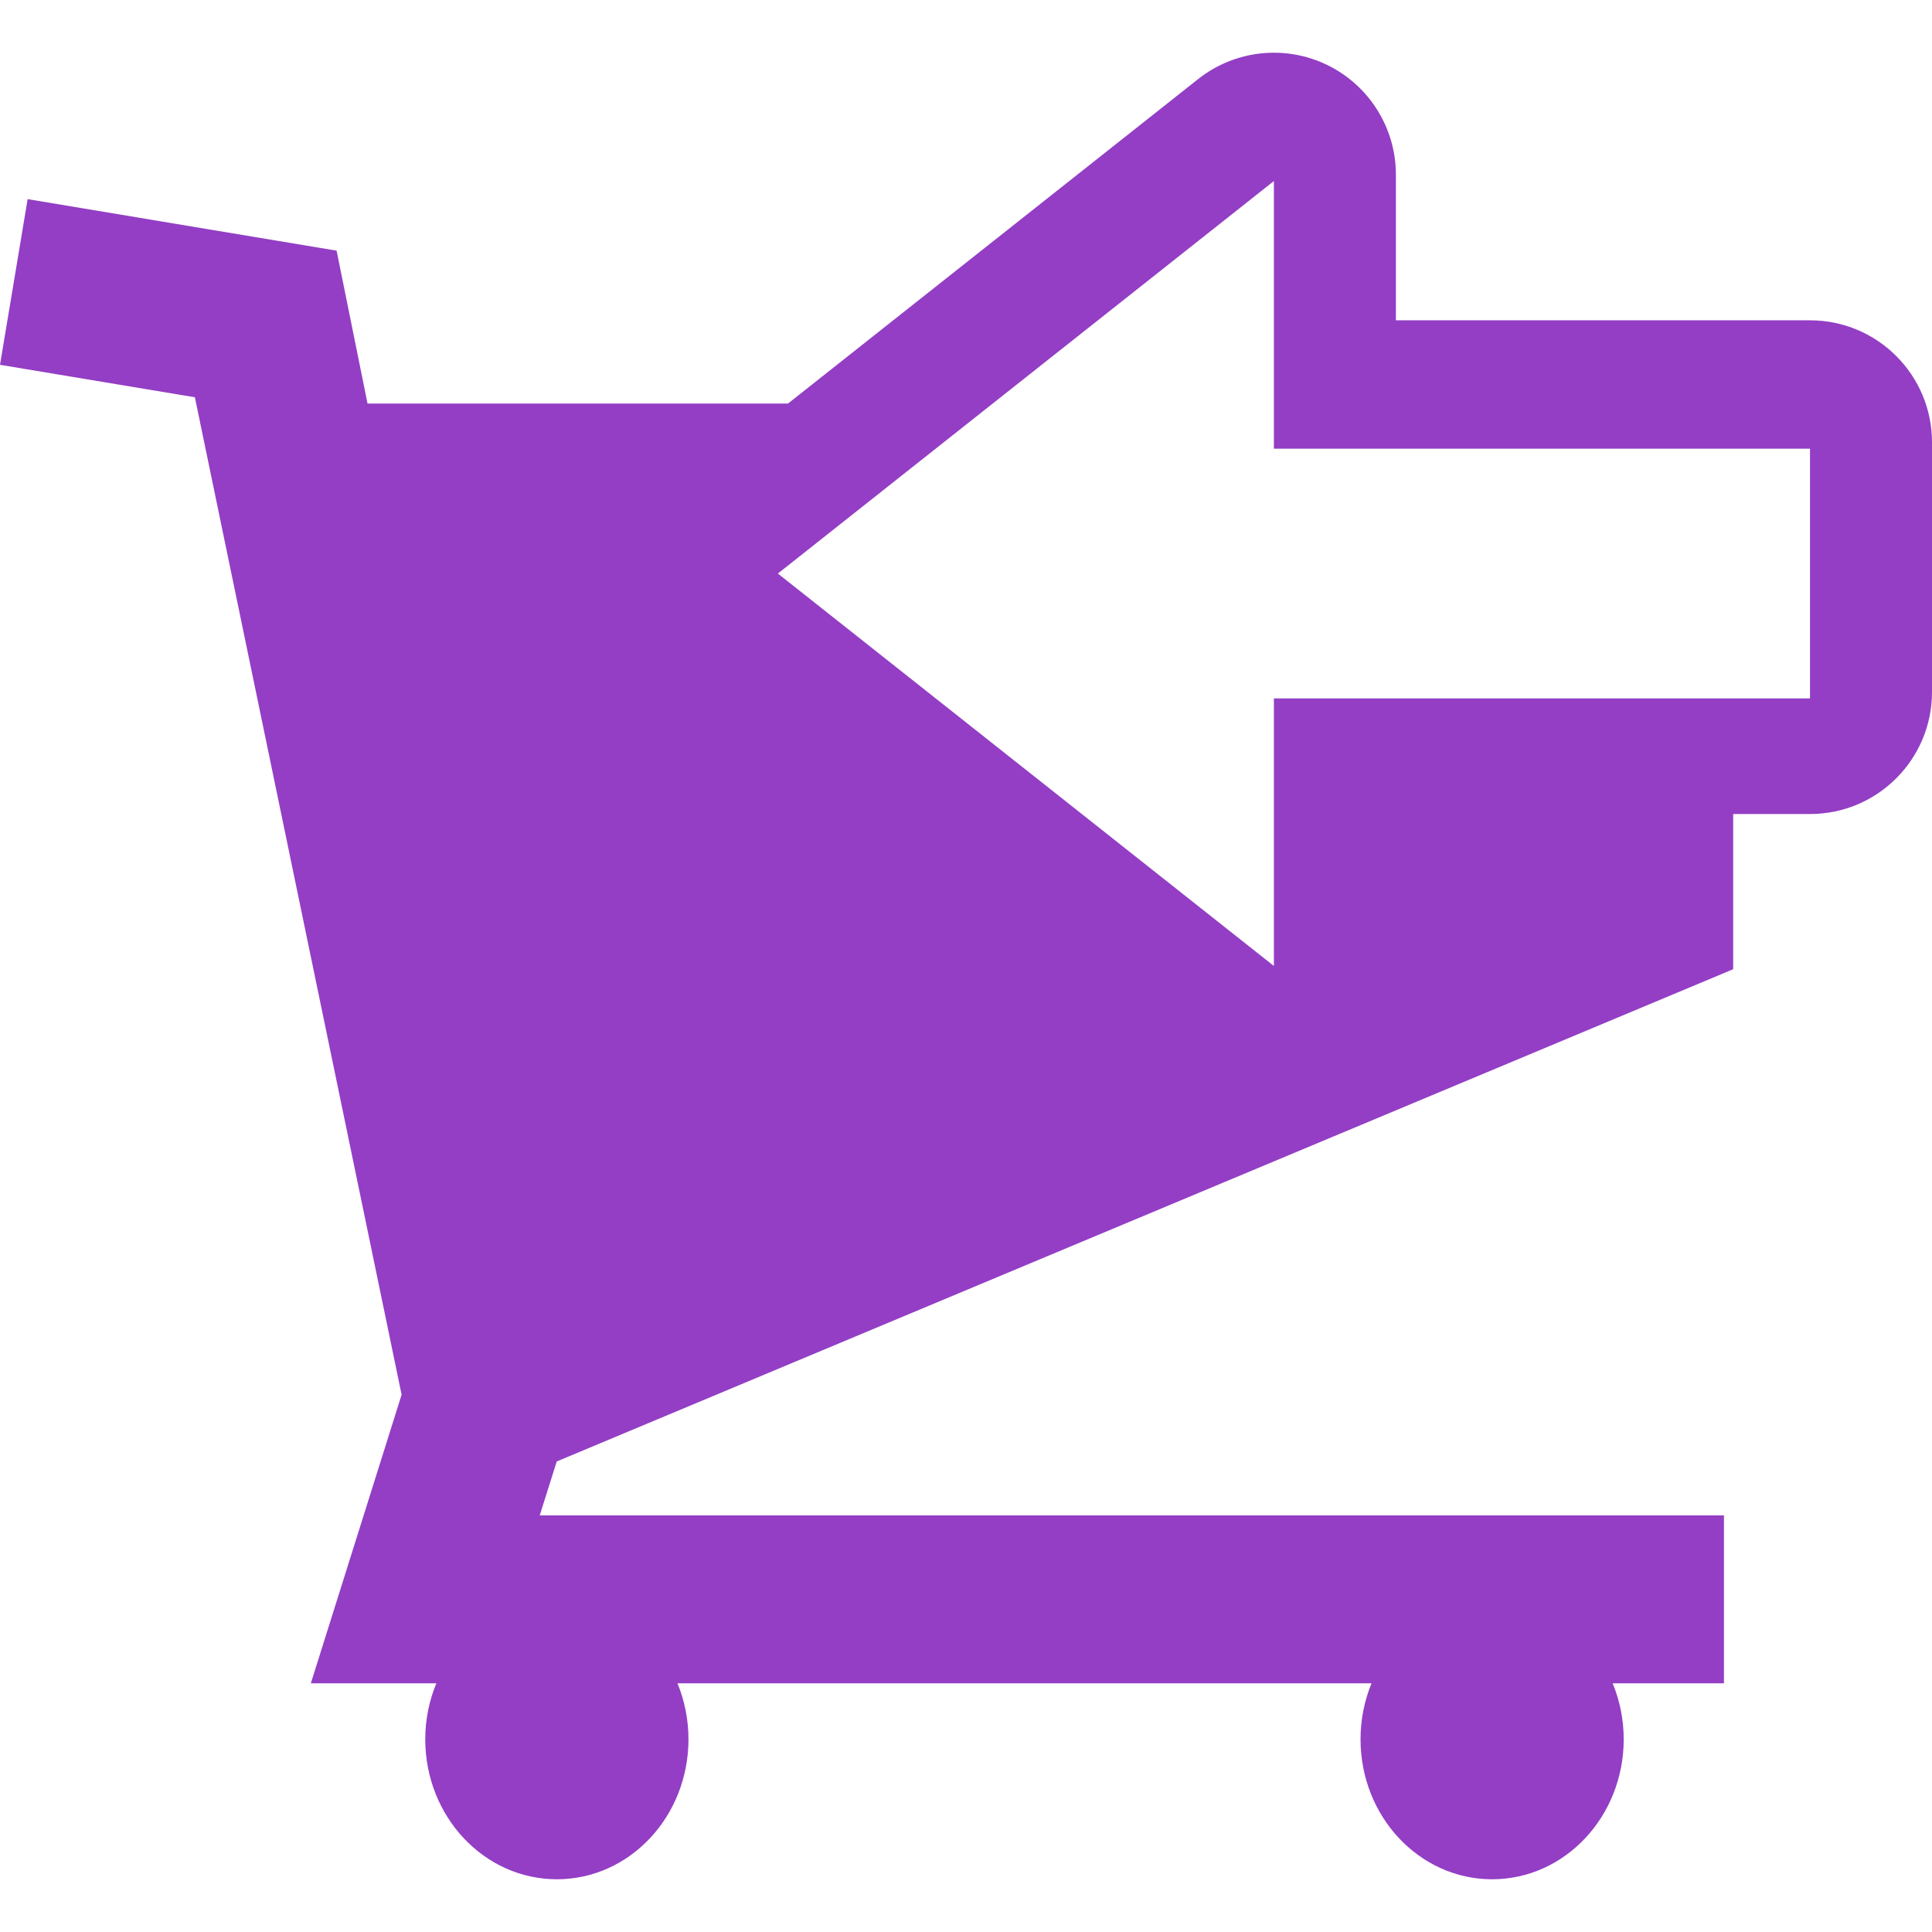 <?xml version="1.0" encoding="iso-8859-1"?>
<!-- Generator: Adobe Illustrator 16.0.0, SVG Export Plug-In . SVG Version: 6.00 Build 0)  -->
<!DOCTYPE svg PUBLIC "-//W3C//DTD SVG 1.1//EN" "http://www.w3.org/Graphics/SVG/1.1/DTD/svg11.dtd">
<svg xmlns="http://www.w3.org/2000/svg" xmlns:xlink="http://www.w3.org/1999/xlink" version="1.1" id="Capa_1" x="0px" y="0px" width="512px" height="512px" viewBox="0 0 87.096 87.096" style="enable-background:new 0 0 87.096 87.096;" xml:space="preserve">
<g>
	<path d="M81.596,14.44H62.928V7.876c0-2.109-1.206-4.031-3.104-4.951c-1.898-0.918-4.154-0.67-5.81,0.639L35.523,18.193H16.569   L15.174,11.3L1.246,8.977L0,16.446l8.785,1.463l9.32,44.965l-4.092,13.01h5.658c-0.32,0.772-0.5,1.627-0.5,2.522   c0,3.486,2.656,6.313,5.934,6.313c3.278,0,5.932-2.826,5.932-6.313c0-0.896-0.18-1.75-0.496-2.522H61.83   c-0.318,0.772-0.496,1.627-0.496,2.522c0,3.486,2.654,6.313,5.932,6.313c3.275,0,5.932-2.826,5.932-6.313   c0-0.896-0.18-1.75-0.498-2.522h5.017v-7.57H24.332l0.766-2.43l53.035-22.191v-5.818v-1.178h3.463c3.037,0,5.5-2.463,5.5-5.5V19.94   C87.096,16.902,84.633,14.44,81.596,14.44z M81.596,31.485H57.428v12.062L35.067,25.856L57.428,8.162v12.065h24.168V31.485z" fill="#933EC5"/>
</g>
<g>
</g>
<g>
</g>
<g>
</g>
<g>
</g>
<g>
</g>
<g>
</g>
<g>
</g>
<g>
</g>
<g>
</g>
<g>
</g>
<g>
</g>
<g>
</g>
<g>
</g>
<g>
</g>
<g>
</g>
</svg>
